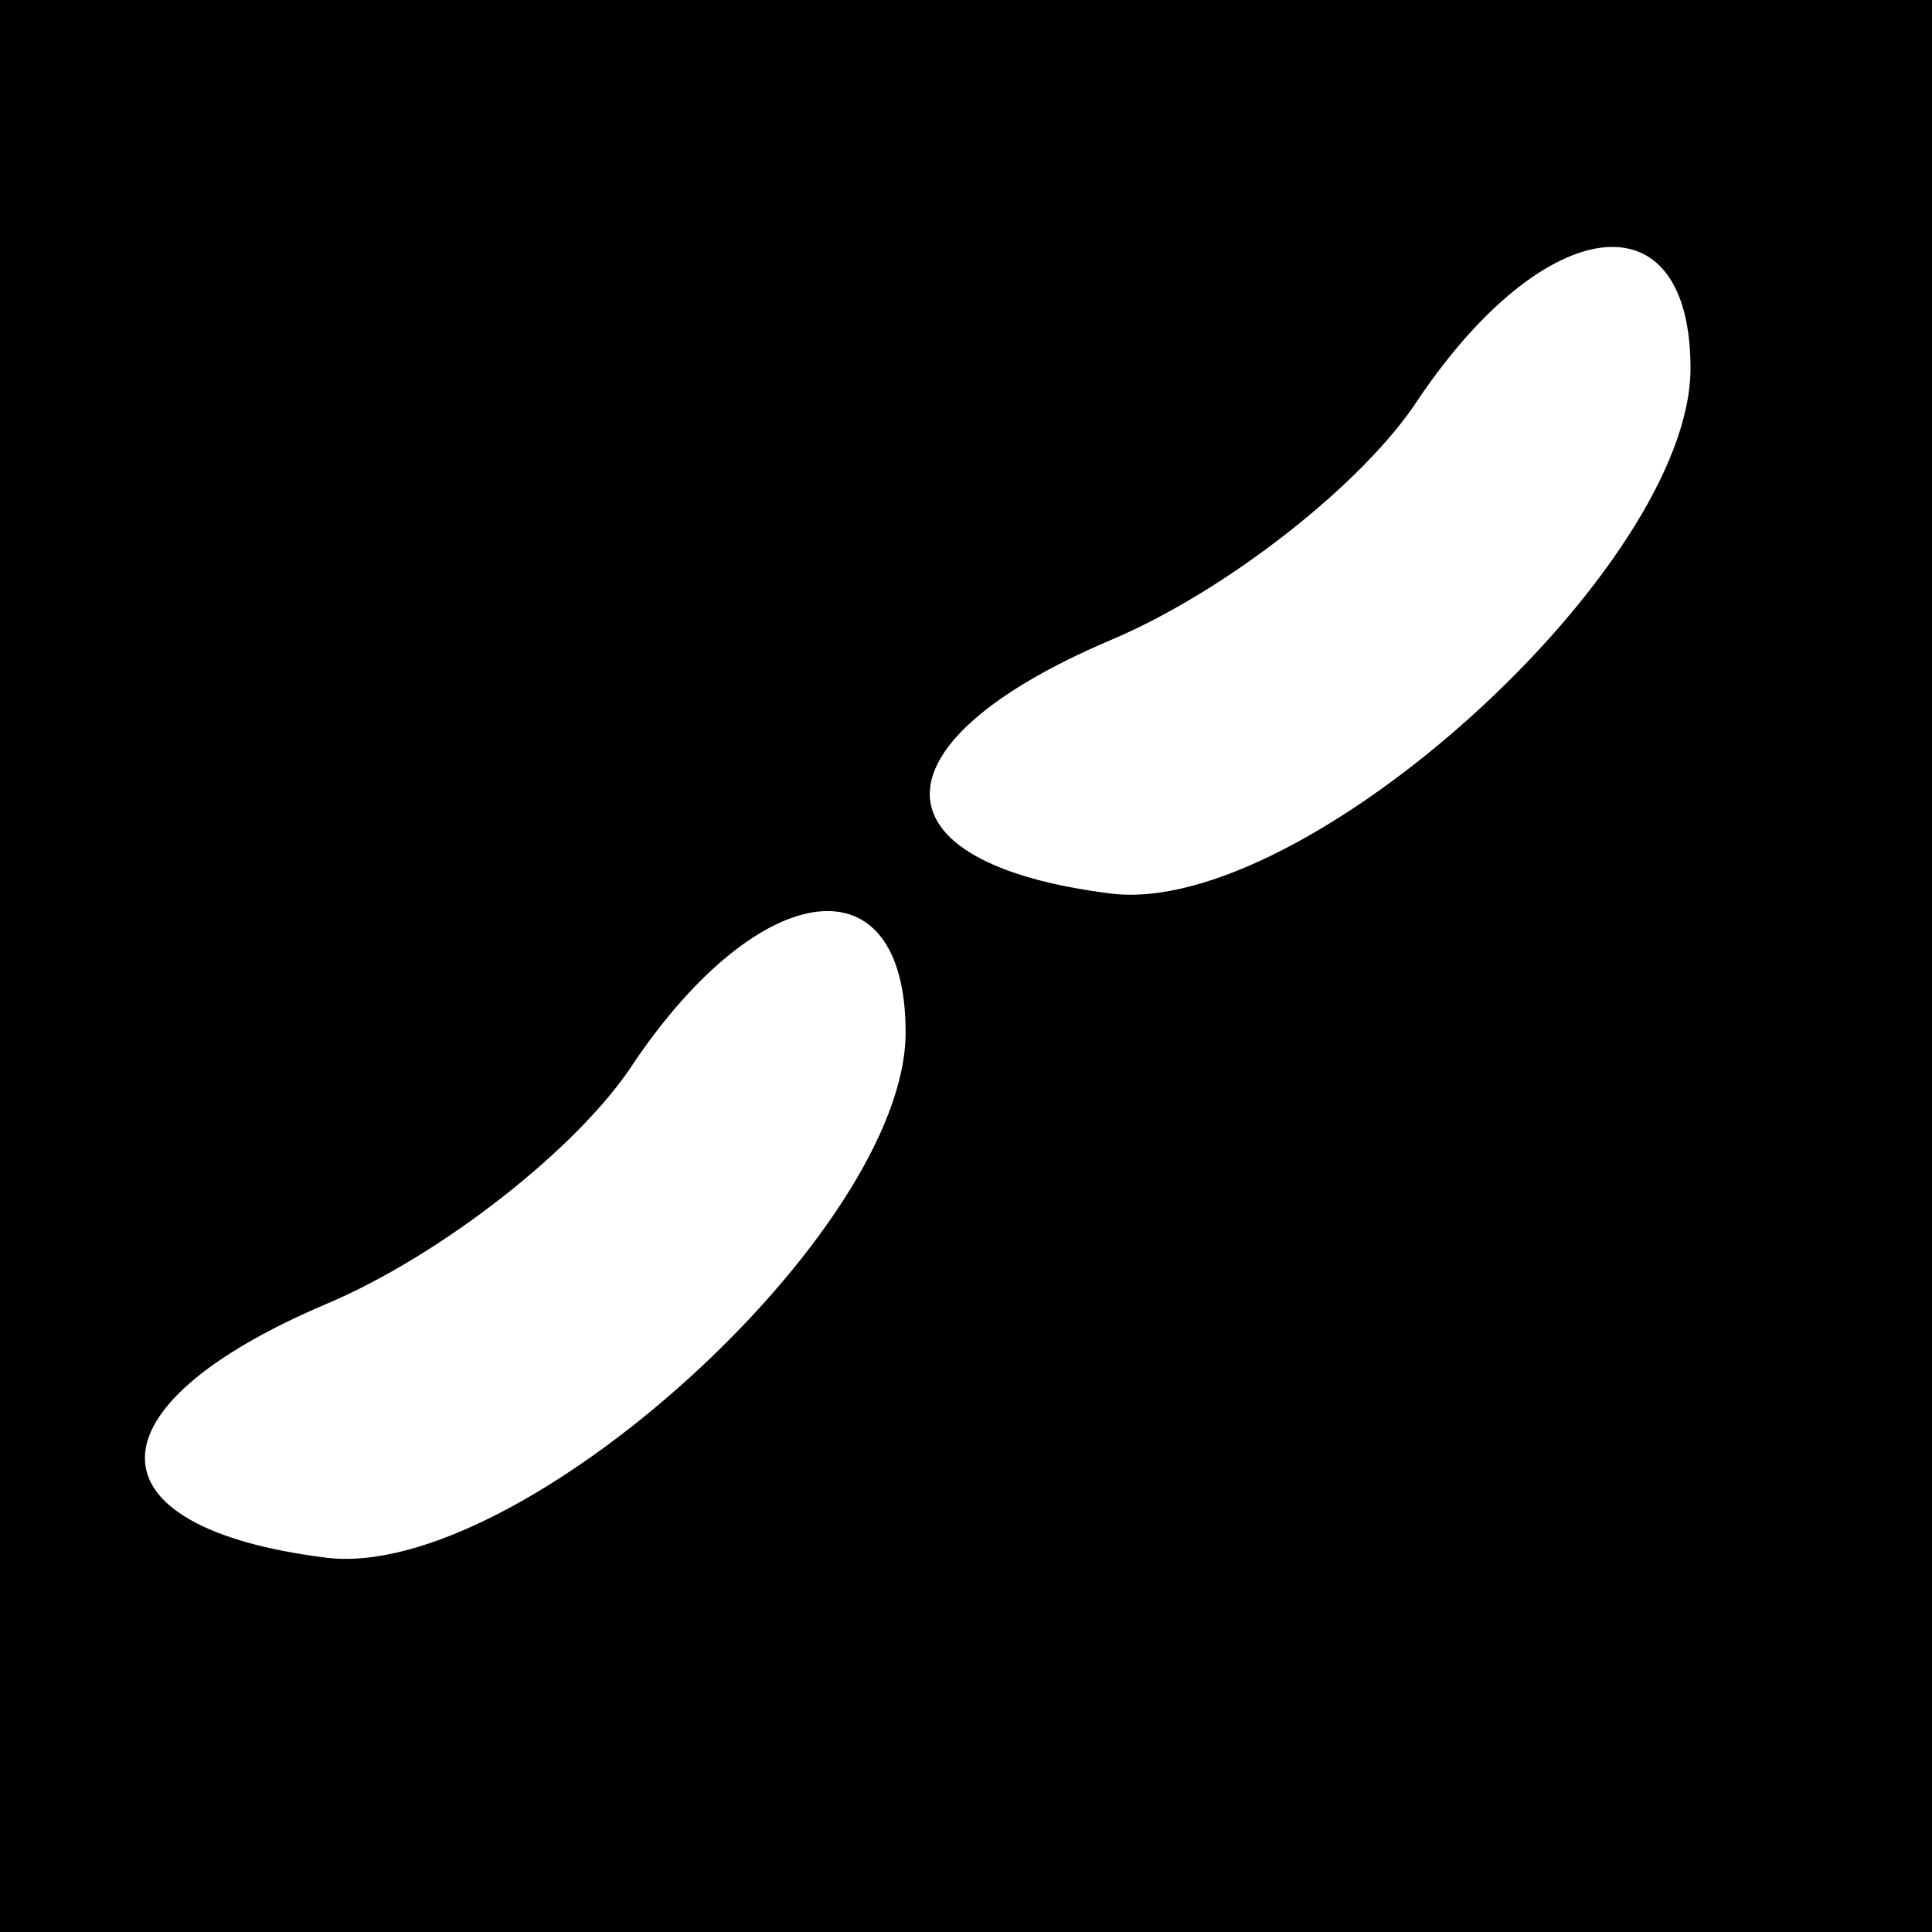 <?xml version="1.0" standalone="no"?>
<!DOCTYPE svg PUBLIC "-//W3C//DTD SVG 20010904//EN"
 "http://www.w3.org/TR/2001/REC-SVG-20010904/DTD/svg10.dtd">
<svg version="1.0" xmlns="http://www.w3.org/2000/svg"
 width="32pt" height="32pt" viewBox="0 0 32 32"
 preserveAspectRatio="xMidYMid meet">
<rect x="0" y="0" width="32" height="32" fill="#808080" stroke="none"/>
<g transform="translate(0,32) scale(0.1,-0.1)"
fill="#000000" stroke="none">
<path fill="#000000" stroke="none" d="M0 160 l0 -160 160 0 160 0 0 160 0
160 -160 0 -160 0 0 -160z"/>
<path fill="#ffffff" stroke="none" d="M280 259 c0 -33 -64 -91 -96 -87 -40 5
-40 25 0 42 19 8 42 26 51 40 21 31 45 34 45 5z"/>
<path fill="#ffffff" stroke="none" d="M150 149 c0 -33 -64 -91 -96 -87 -40 5
-40 25 0 42 19 8 42 26 51 40 21 31 45 34 45 5z"/>
</g>
</svg>
